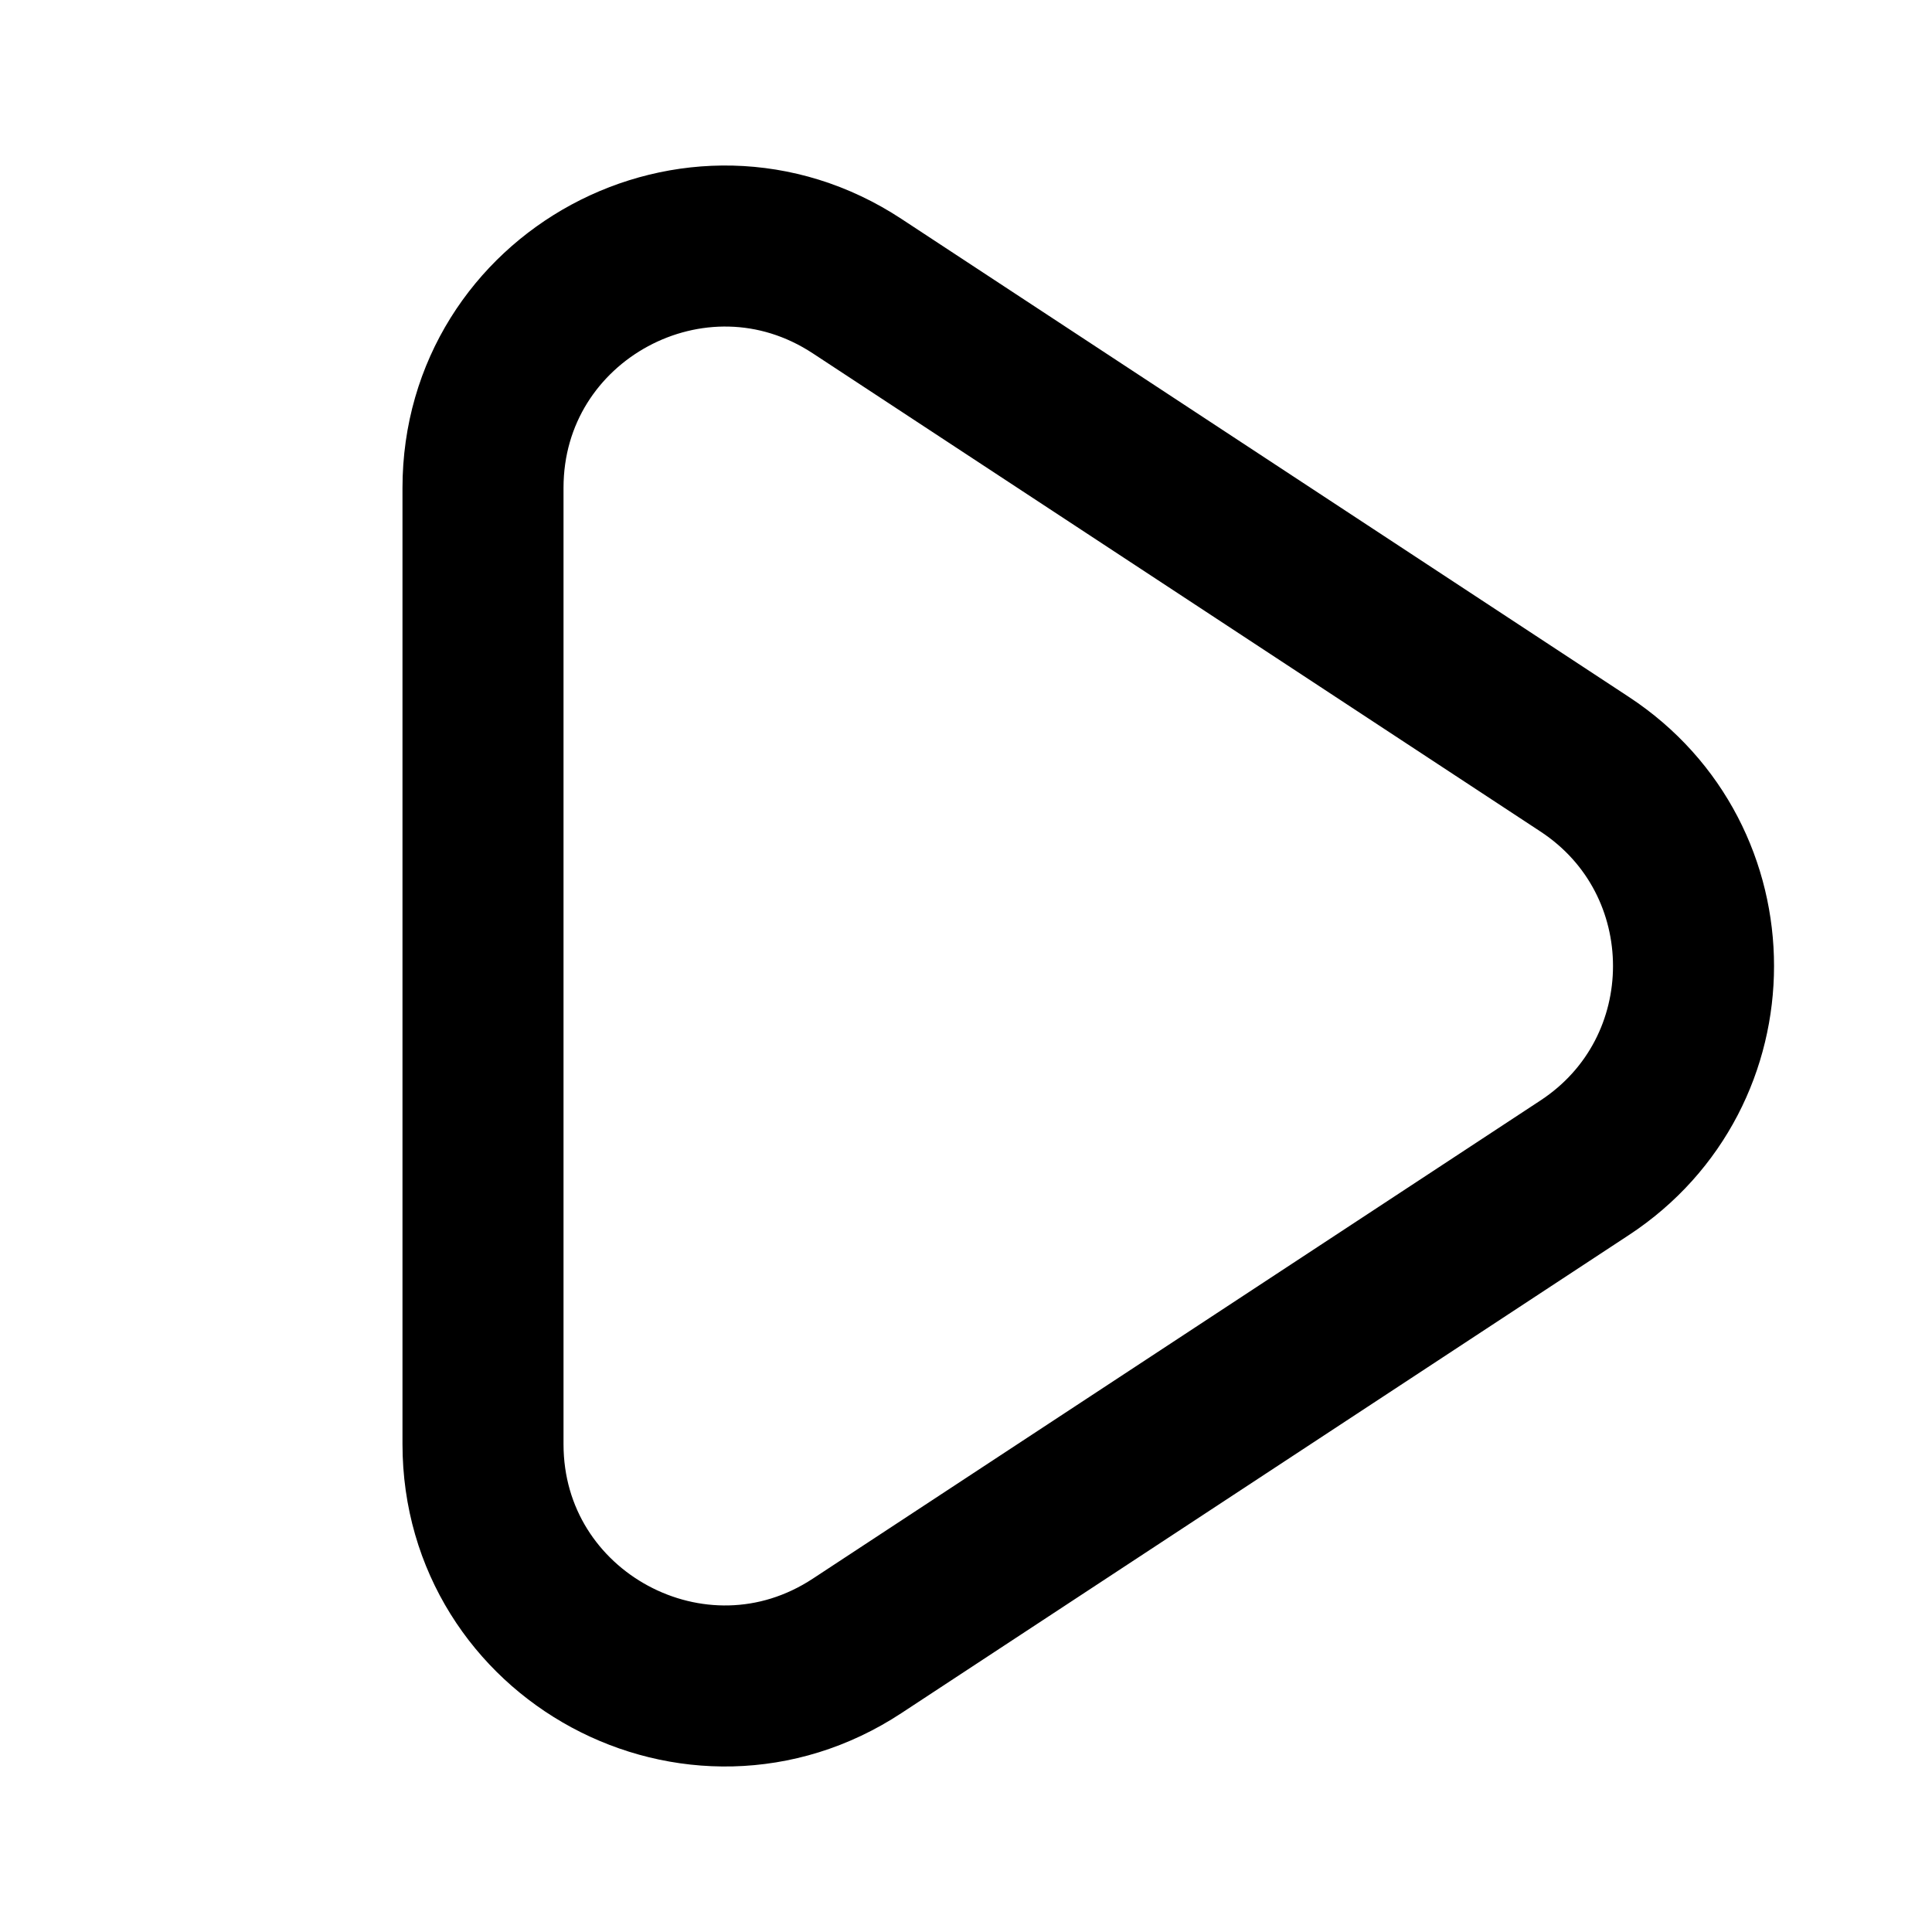 <svg width="20" height="20" viewBox="0 0 20 20" fill="none" xmlns="http://www.w3.org/2000/svg">
<path d="M16.404 7.911L8.873 2.962C7.211 1.869 5 3.062 5 5.051V14.949C5 16.938 7.211 18.131 8.873 17.038L16.404 12.089C17.907 11.102 17.907 8.898 16.404 7.911Z" stroke="currentColor" stroke-width="1.667" stroke-linejoin="round"/>
</svg>
